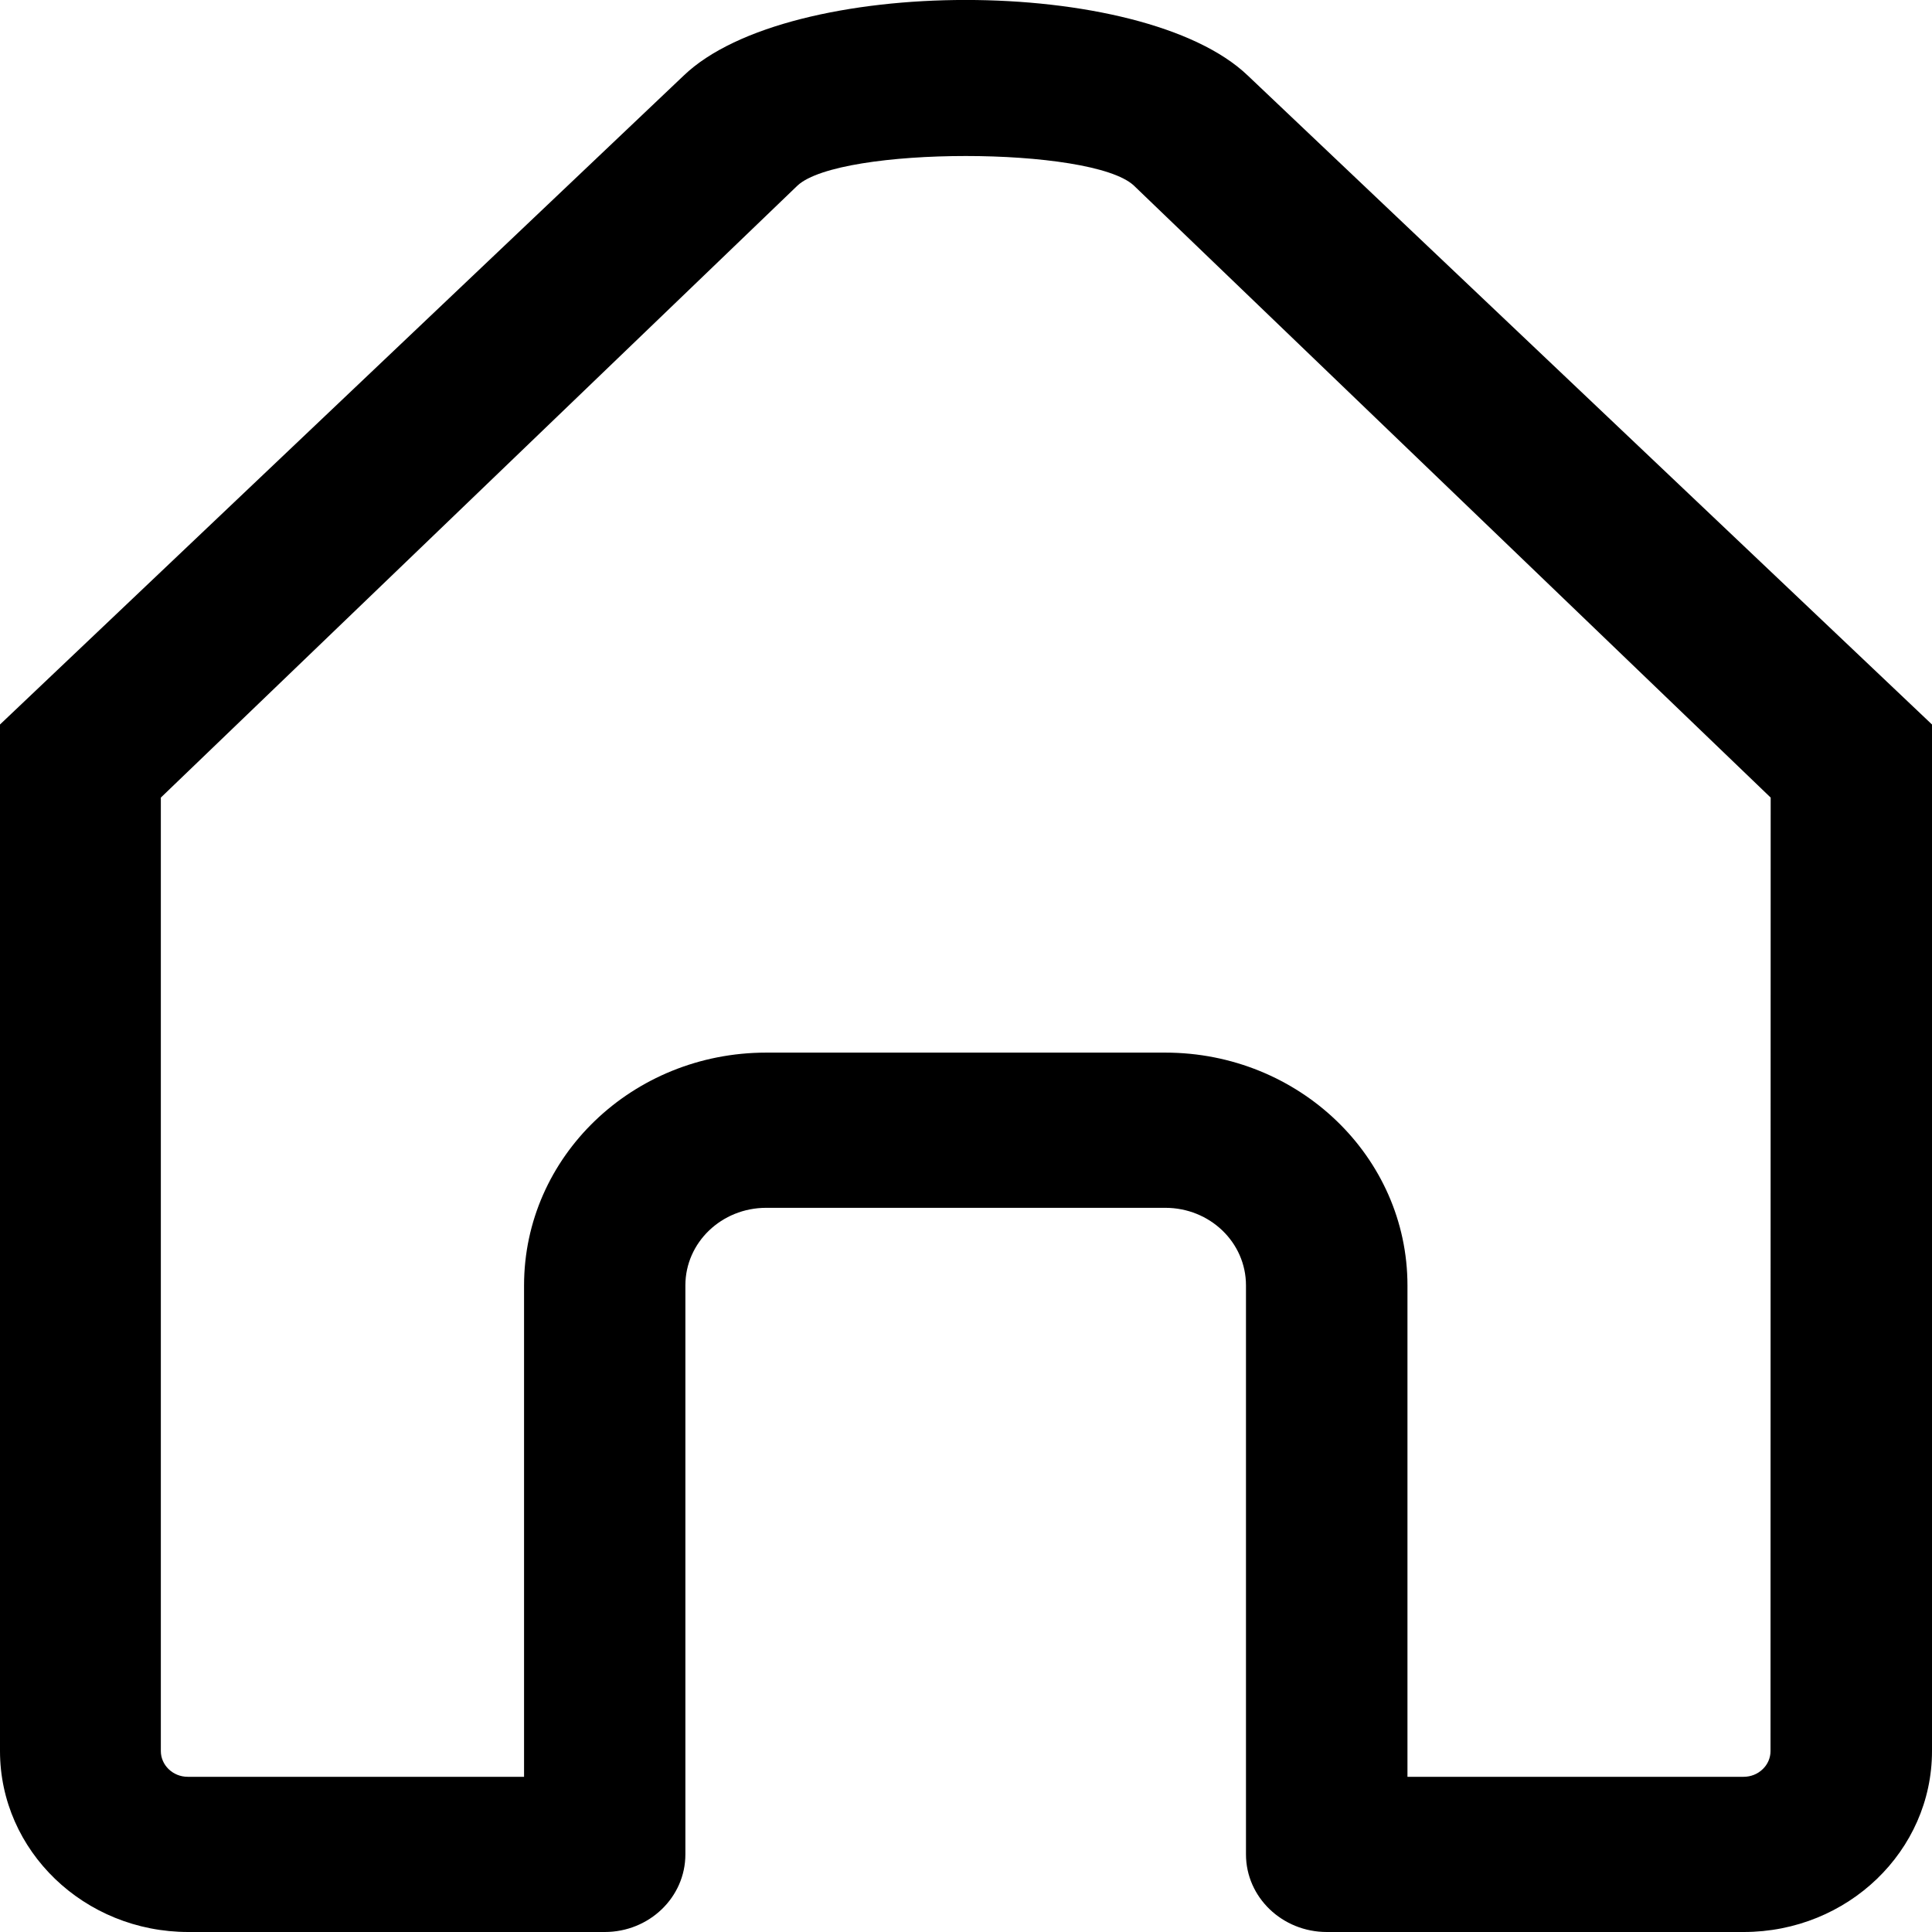 <svg viewBox="0 0 12 12" fill="currentColor" xmlns="http://www.w3.org/2000/svg">
  <path d="M12 4.5L7.751 0.47C7.098 -0.157 4.898 -0.157 4.246 0.47L0 4.5V5.914V10.876C0 11.496 0.523 12 1.17 12H3.756C4.033 12 4.257 11.784 4.257 11.518V7.984C4.257 7.717 4.482 7.502 4.759 7.502H7.238C7.515 7.502 7.739 7.717 7.739 7.984V11.518C7.739 11.784 7.964 12 8.241 12H10.83C11.477 12 12 11.496 12 10.876V5.918V4.5ZM10.997 10.876C10.997 10.918 10.98 10.959 10.948 10.989C10.917 11.019 10.875 11.036 10.83 11.036H8.742V7.984C8.742 7.185 8.068 6.538 7.238 6.538H4.759C3.928 6.538 3.255 7.185 3.255 7.984V11.036H1.166C1.074 11.036 0.999 10.964 0.999 10.876V4.954L4.954 1.152C5.219 0.908 6.778 0.908 7.042 1.152L10.998 4.954L10.997 10.876Z" />
</svg>
